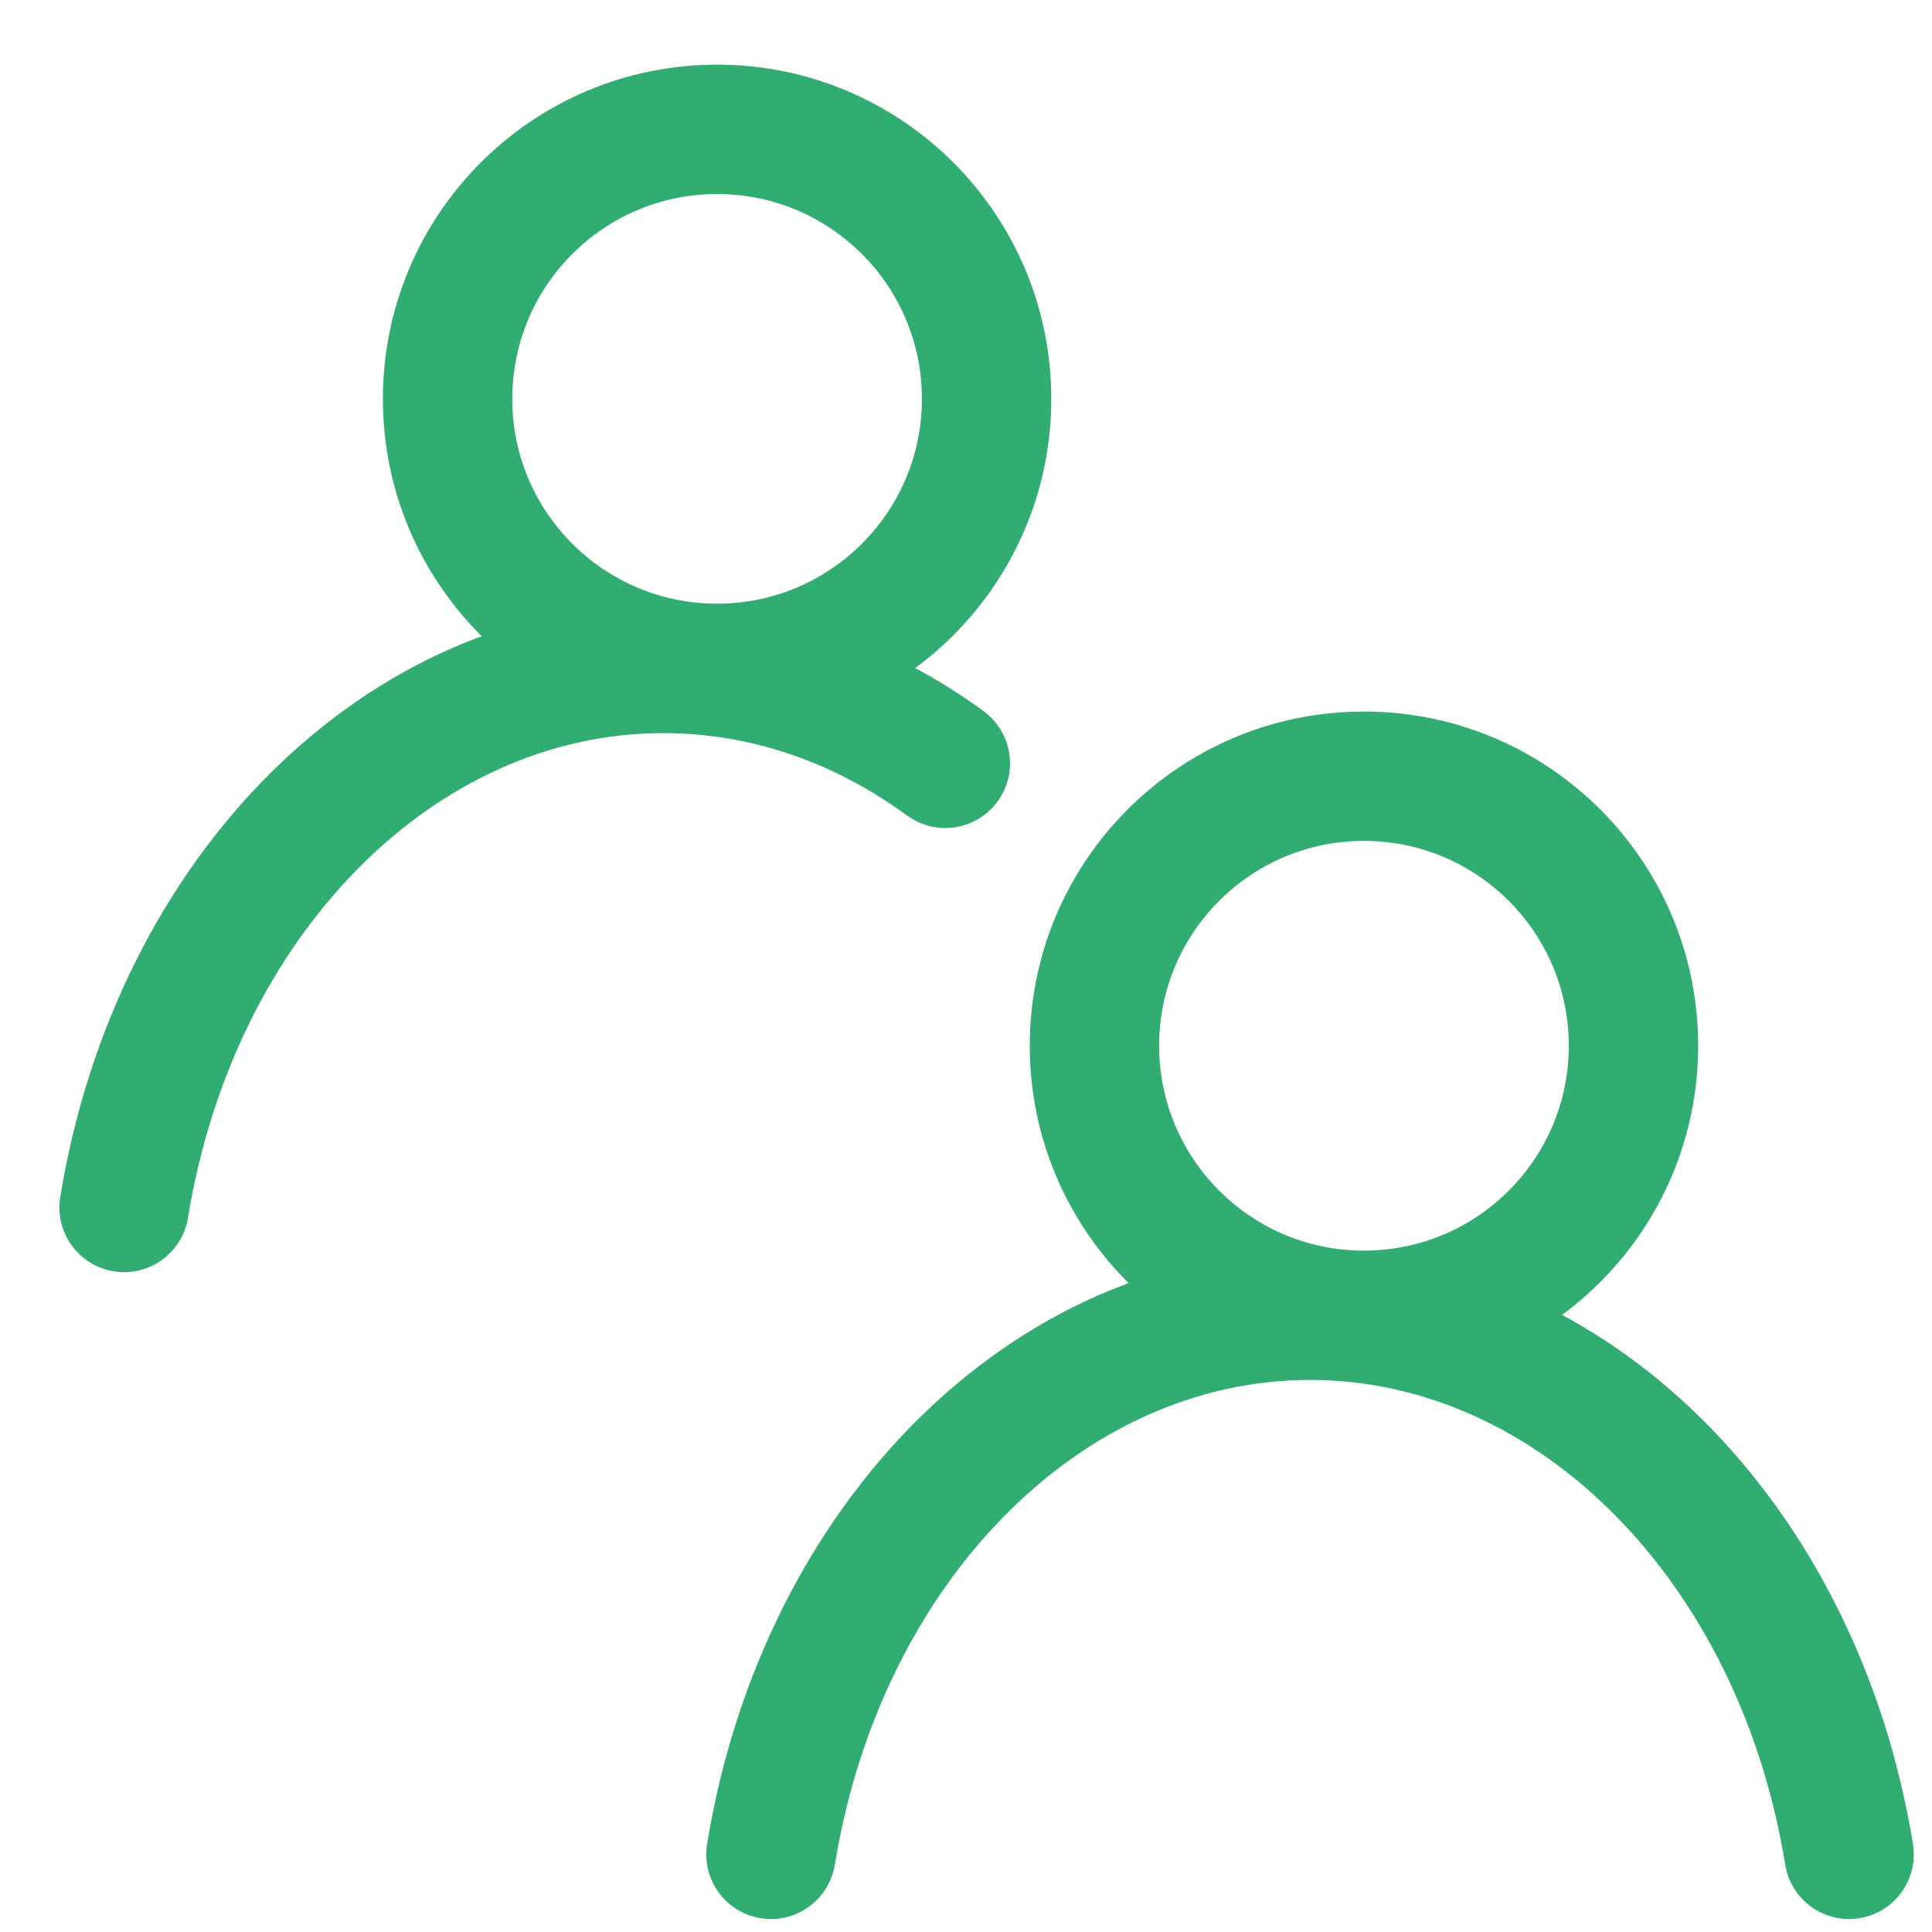 <?xml version="1.0" encoding="UTF-8"?>
<svg width="28px" height="28px" viewBox="0 0 28 28" version="1.1" xmlns="http://www.w3.org/2000/svg" xmlns:xlink="http://www.w3.org/1999/xlink">
    <title>1A159C34-294D-4A69-A7FE-E61FC344F2A4</title>
    <g id="Sprint-3" stroke="none" stroke-width="1" fill="none" fill-rule="evenodd">
        <g id="Manual-Auction" transform="translate(-1262, -731)" fill="#32AD71">
            <g id="Cards/Moniter-Auction" transform="translate(1057, 448)">
                <g id="Cards/tiny-card" transform="translate(160, 254.8)">
                    <g id="Group-24" transform="translate(6.199, 29.137)">
                        <g id="Icons/auction" transform="translate(39.662, 0)">
                            <path d="M9.531,0 C6.856,0 4.688,2.169 4.688,4.844 C4.688,7.519 6.856,9.688 9.531,9.688 C12.206,9.688 14.375,7.519 14.375,4.844 C14.375,2.169 12.206,0 9.531,0 Z M9.531,1.875 C11.171,1.875 12.5,3.204 12.5,4.844 C12.5,6.483 11.171,7.812 9.531,7.812 C7.892,7.812 6.563,6.483 6.563,4.844 C6.563,3.204 7.892,1.875 9.531,1.875 Z" id="Stroke-1"></path>
                            <path d="M8.75,7.812 C10.415,7.812 12.01,8.359 13.393,9.369 C13.811,9.675 13.902,10.261 13.596,10.679 C13.291,11.097 12.704,11.188 12.286,10.883 C11.218,10.102 10.007,9.688 8.75,9.688 C5.43,9.688 2.529,12.625 1.863,16.713 C1.78,17.224 1.298,17.571 0.787,17.488 C0.276,17.405 -0.071,16.923 0.012,16.412 C0.816,11.476 4.435,7.812 8.75,7.812 Z" id="Stroke-3"></path>
                            <path d="M18.906,9.375 C16.231,9.375 14.063,11.544 14.063,14.219 C14.063,16.894 16.231,19.062 18.906,19.062 C21.581,19.062 23.75,16.894 23.75,14.219 C23.75,11.544 21.581,9.375 18.906,9.375 Z M18.906,11.25 C20.546,11.25 21.875,12.579 21.875,14.219 C21.875,15.858 20.546,17.188 18.906,17.188 C17.267,17.188 15.938,15.858 15.938,14.219 C15.938,12.579 17.267,11.25 18.906,11.25 Z" id="Stroke-1-Copy"></path>
                            <path d="M18.125,17.188 C22.441,17.188 26.06,20.851 26.863,25.787 C26.946,26.298 26.599,26.78 26.088,26.863 C25.577,26.946 25.095,26.599 25.012,26.088 C24.347,22 21.446,19.062 18.125,19.062 C14.805,19.062 11.904,22 11.238,26.088 C11.155,26.599 10.673,26.946 10.162,26.863 C9.651,26.78 9.304,26.298 9.387,25.787 C10.191,20.851 13.81,17.188 18.125,17.188 Z" id="Stroke-3-Copy"></path>
                        </g>
                    </g>
                </g>
            </g>
        </g>
    </g>
</svg>